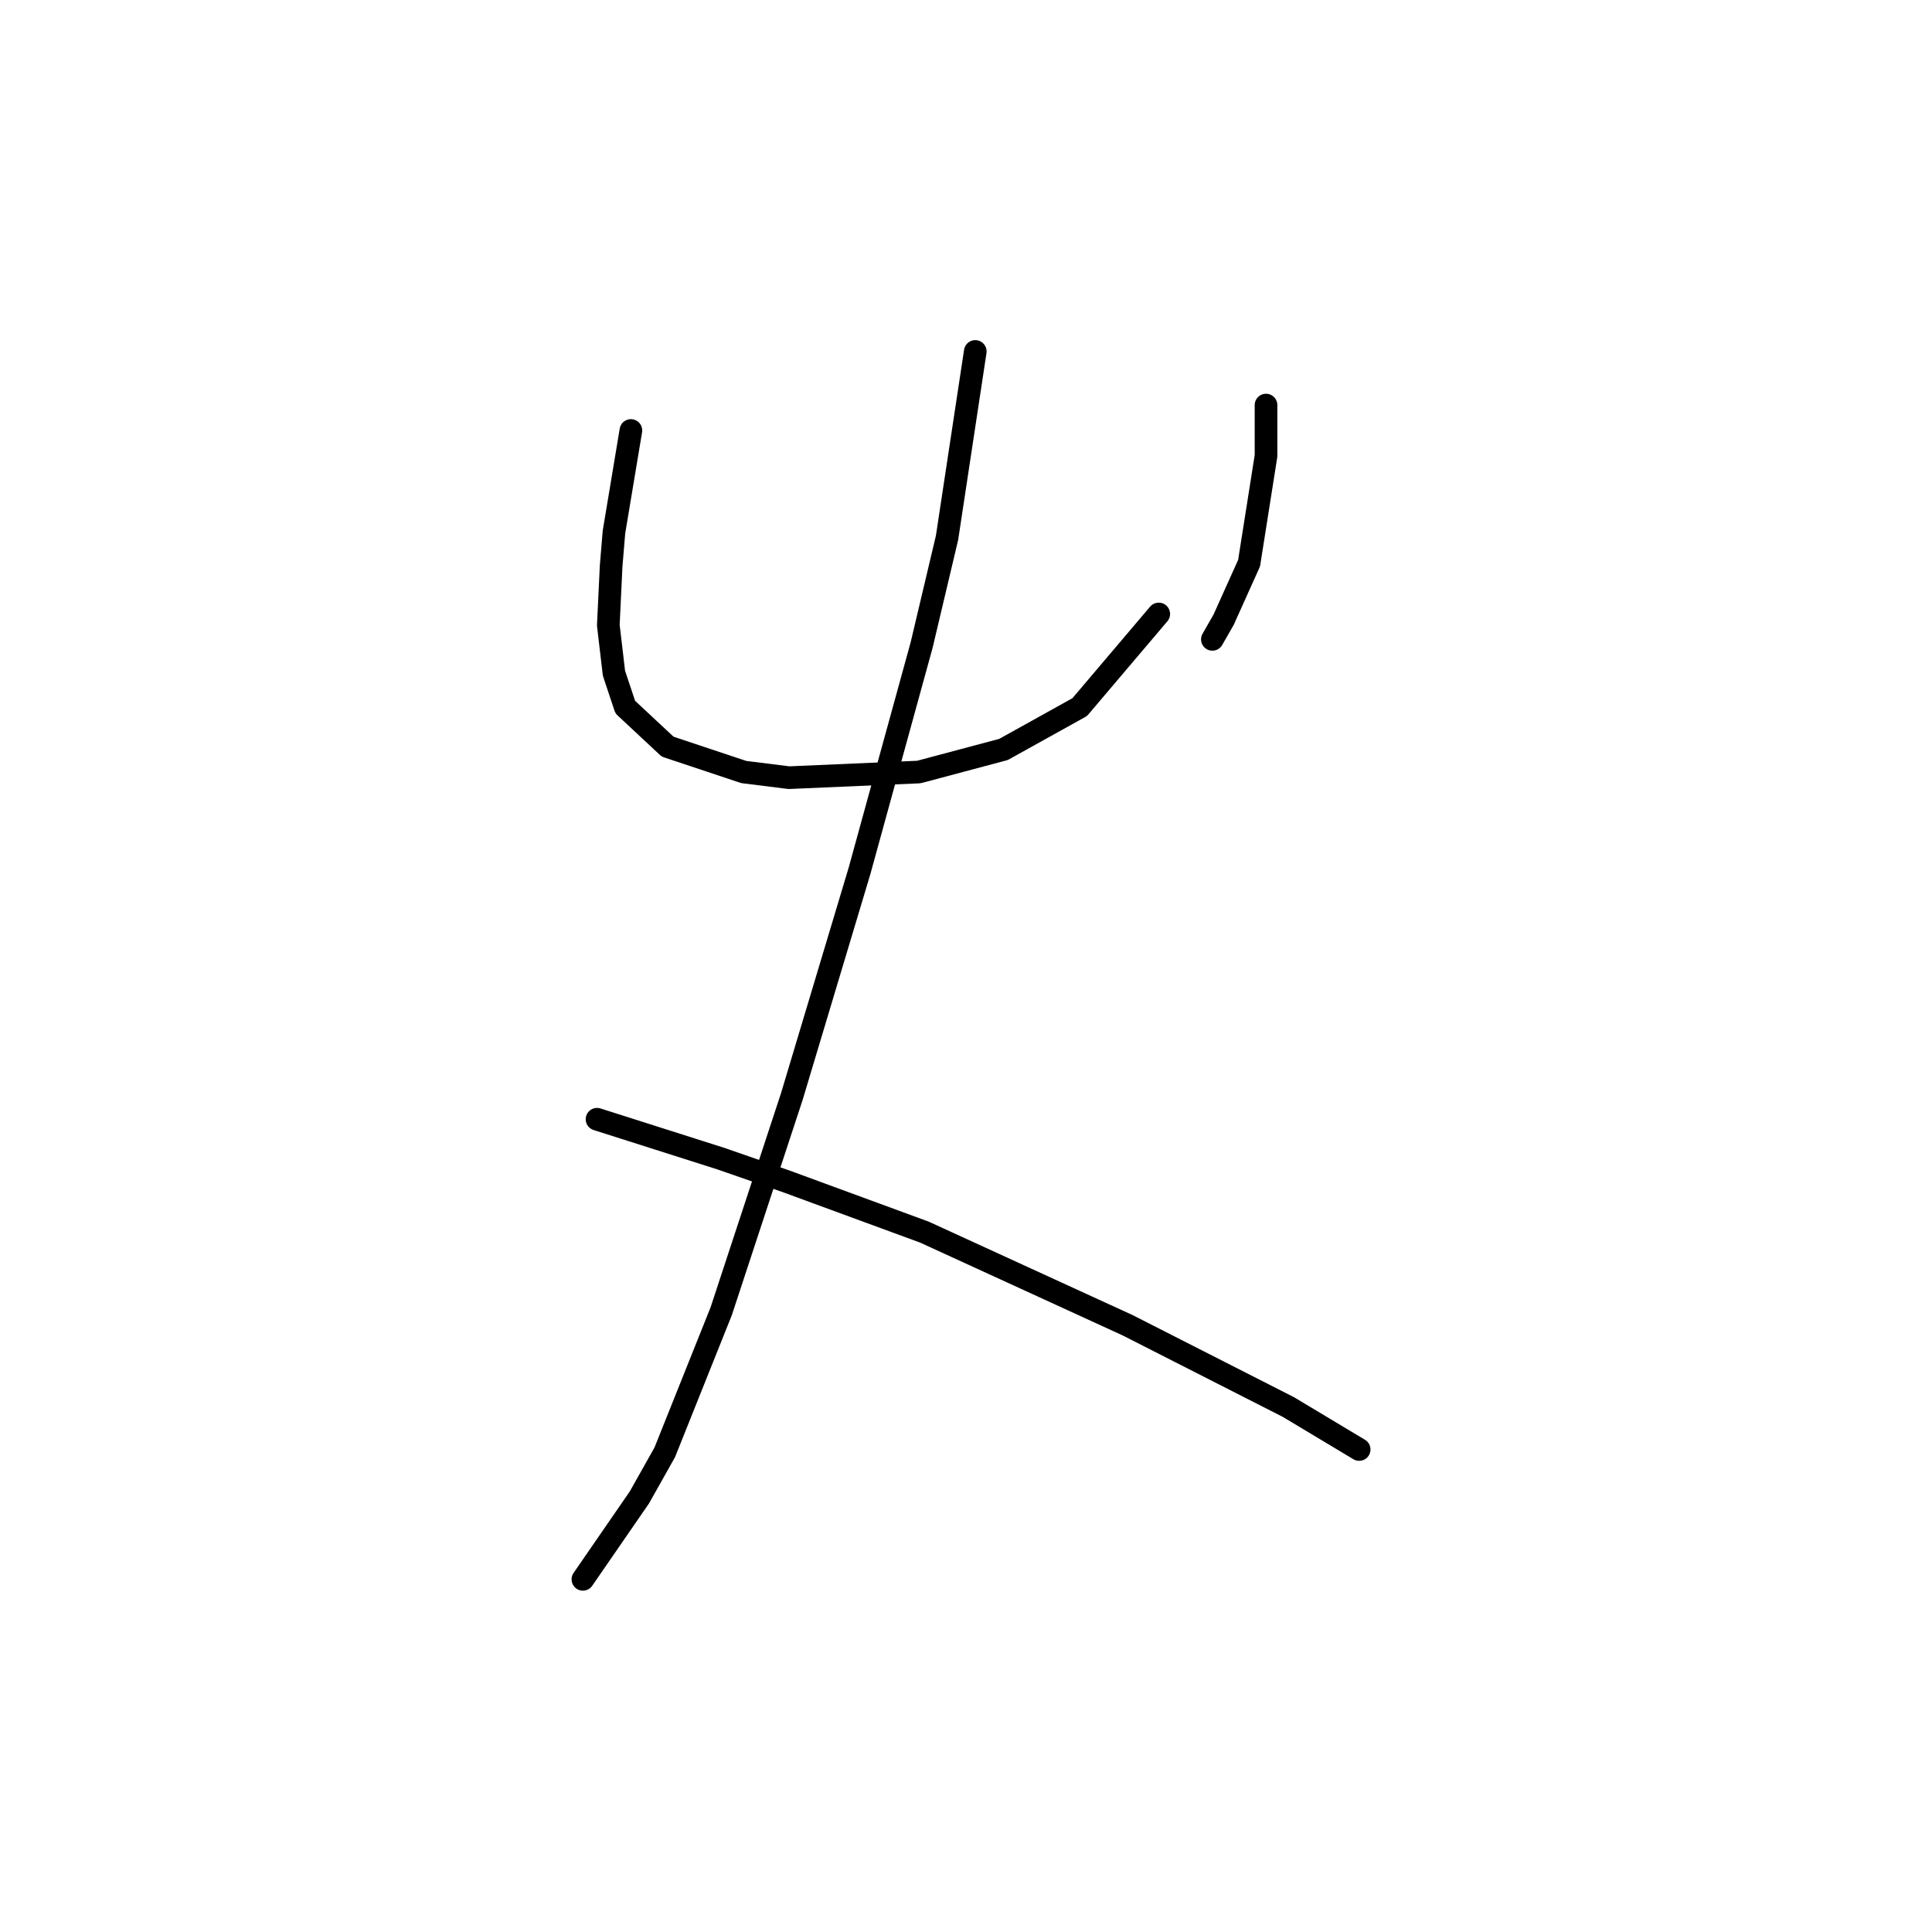 <?xml version="1.0" standalone="no"?>
    <svg width="256" height="256" xmlns="http://www.w3.org/2000/svg" version="1.1">
    <polyline stroke="black" stroke-width="3" stroke-linecap="round" fill="transparent" stroke-linejoin="round" points="83.597 57.041 82.849 61.529 82.101 66.017 81.353 70.506 80.979 74.994 80.605 82.849 81.353 89.207 82.849 93.696 88.459 98.932 98.558 102.298 104.542 103.046 121.748 102.298 132.969 99.306 143.068 93.696 153.541 81.353 153.541 81.353 " />
        <polyline stroke="black" stroke-width="3" stroke-linecap="round" fill="transparent" stroke-linejoin="round" points="167.754 53.674 167.754 57.041 167.754 60.407 165.51 74.62 162.143 82.101 160.647 84.719 160.647 84.719 " />
        <polyline stroke="black" stroke-width="3" stroke-linecap="round" fill="transparent" stroke-linejoin="round" points="129.229 46.568 127.358 58.911 125.488 71.254 122.122 85.467 113.893 115.389 104.917 145.312 95.566 173.738 88.085 192.44 84.719 198.424 77.238 209.271 77.238 209.271 " />
        <polyline stroke="black" stroke-width="3" stroke-linecap="round" fill="transparent" stroke-linejoin="round" points="79.108 148.304 87.337 150.922 95.566 153.541 104.168 156.533 122.496 163.265 149.426 175.608 170.746 186.455 180.097 192.066 180.097 192.066 " />
        </svg>